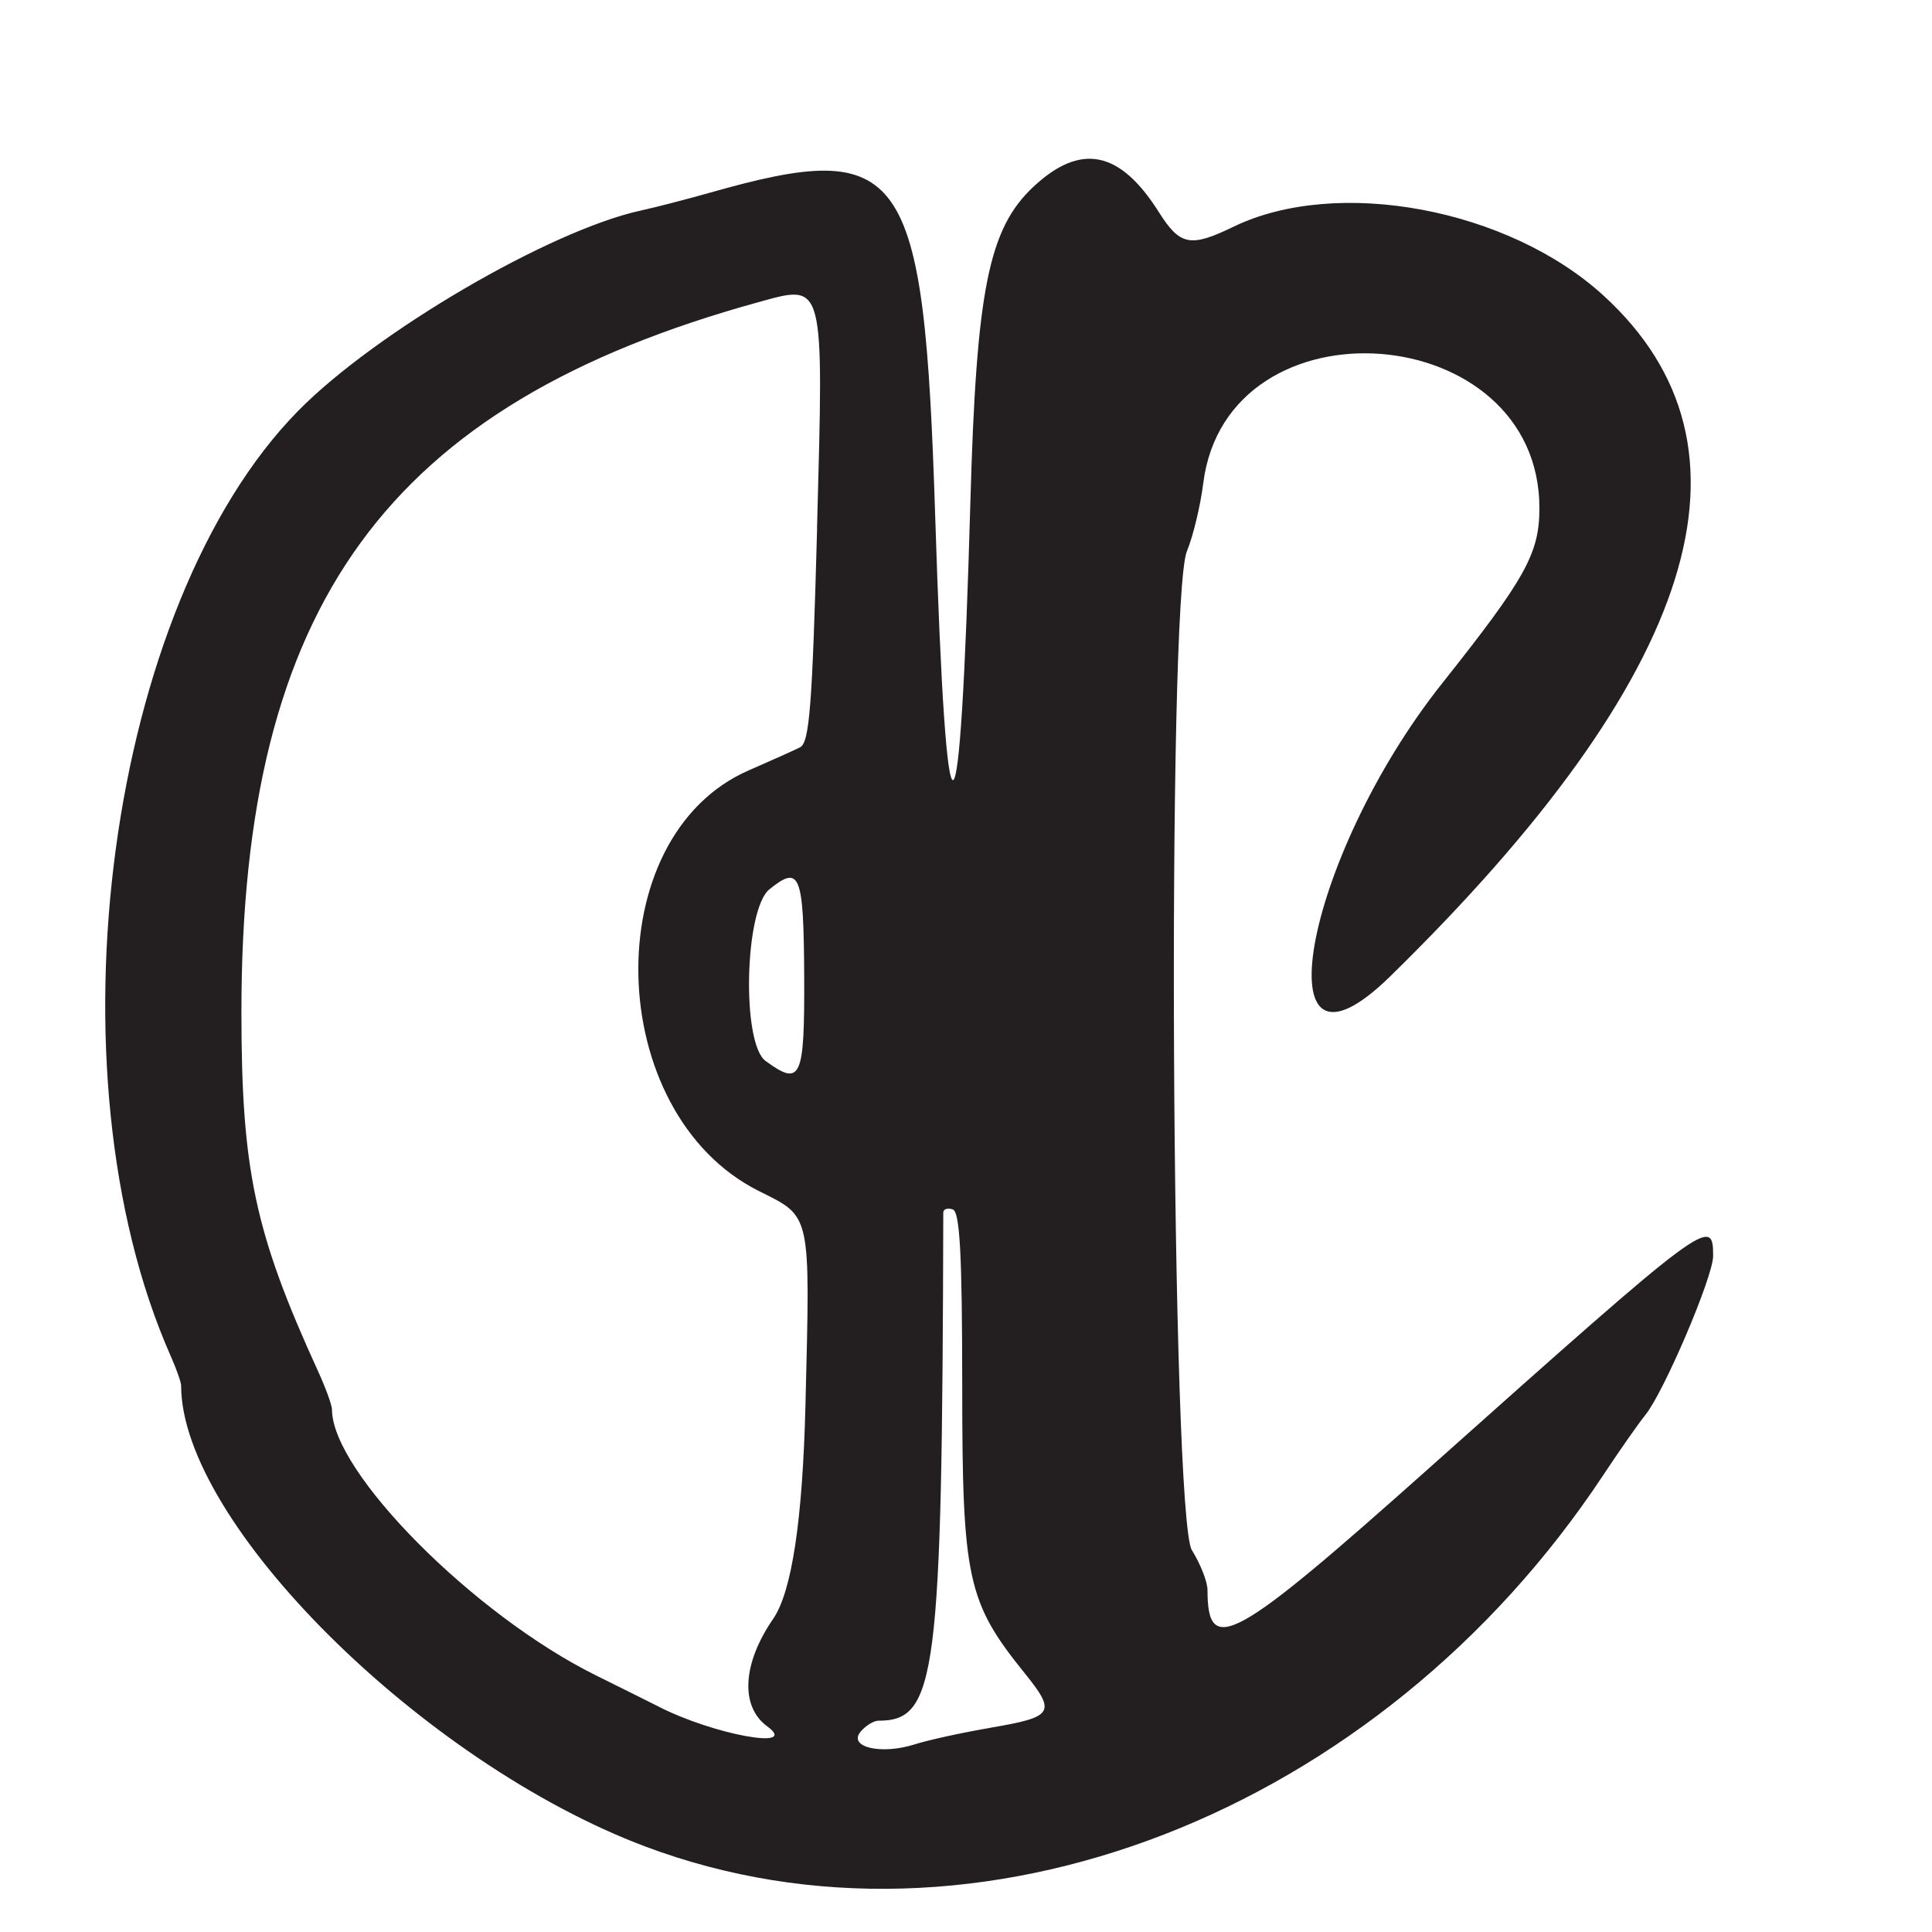 <?xml version="1.0" encoding="UTF-8"?>
<svg id="Layer_1" data-name="Layer 1" xmlns="http://www.w3.org/2000/svg" viewBox="0 0 256 256">
  <defs>
    <style>
      .cls-1 {
        fill: #231f20;
      }
    </style>
  </defs>
  <path class="cls-1" d="M189.5,194.41c-26.08,23.27-29.5,25.16-29.5,16.27,0-1.07-.93-3.45-2.07-5.28-2.74-4.43-3.34-125.97-.65-132.39.8-1.92,1.78-5.97,2.16-8.99,3.16-24.98,44.64-21.82,44.54,3.4-.02,5.94-1.88,9.27-12.86,23.09-18.47,23.24-24.29,55.85-6.94,38.89,40.85-39.95,50.31-70.11,28.3-90.23-12.63-11.55-35.31-15.77-49.03-9.13-5.73,2.78-7.09,2.51-9.9-1.94-5.16-8.17-10.36-9.21-16.63-3.34-5.93,5.56-7.55,13.67-8.34,41.75-1.36,48.44-3.16,49.19-4.66,1.95-1.48-46.56-4.06-50.25-29.95-42.9-3.01.85-7.09,1.91-9.07,2.34-12.07,2.64-35.18,16.15-45.4,26.55-25.23,25.66-33.57,87.47-16.89,125.21.77,1.73,1.39,3.5,1.39,3.93,0,18.2,32.01,49.99,61.5,61.08,43.75,16.45,97.21-4.27,126.94-49.21,2.17-3.28,4.68-6.86,5.57-7.96,2.46-3.02,8.99-18.33,8.99-21.08,0-5.36-.73-4.81-37.5,27.99ZM108.27,70.02c-.64,23.6-1.01,28.39-2.27,29.01-.82.41-3.87,1.78-6.77,3.04-20.18,8.78-19.3,45.43,1.33,55.75,6.98,3.49,6.8,2.67,6.17,28.28q-.57,23.02-4.29,28.42c-4.07,5.91-4.38,11.59-.79,14.22,4.41,3.22-7.13,1.12-14.41-2.62-.96-.49-4.67-2.34-8.25-4.11-16.2-8.02-35-26.94-35-35.24,0-.57-.84-2.89-1.88-5.15-8.35-18.28-10.12-26.61-10.12-47.55,0-53.96,19.3-80.46,68.5-94.03,8.82-2.43,8.66-3.04,7.77,29.98ZM101.44,140.58c-3.19-2.33-2.79-20.07.51-22.74,4.05-3.28,4.54-2.05,4.61,11.5.06,13.61-.42,14.68-5.12,11.24ZM131.25,228.94c-3.71.63-8.24,1.62-10.06,2.2-4.42,1.41-8.86.37-7.16-1.68.67-.8,1.74-1.46,2.39-1.46,7.68,0,8.42-5.78,8.57-67.33,0-.46.56-.65,1.25-.42.95.32,1.25,5.9,1.26,23.33,0,25.64.67,28.7,8.27,38.12,4.22,5.23,3.86,5.81-4.52,7.23Z"/>
</svg>
